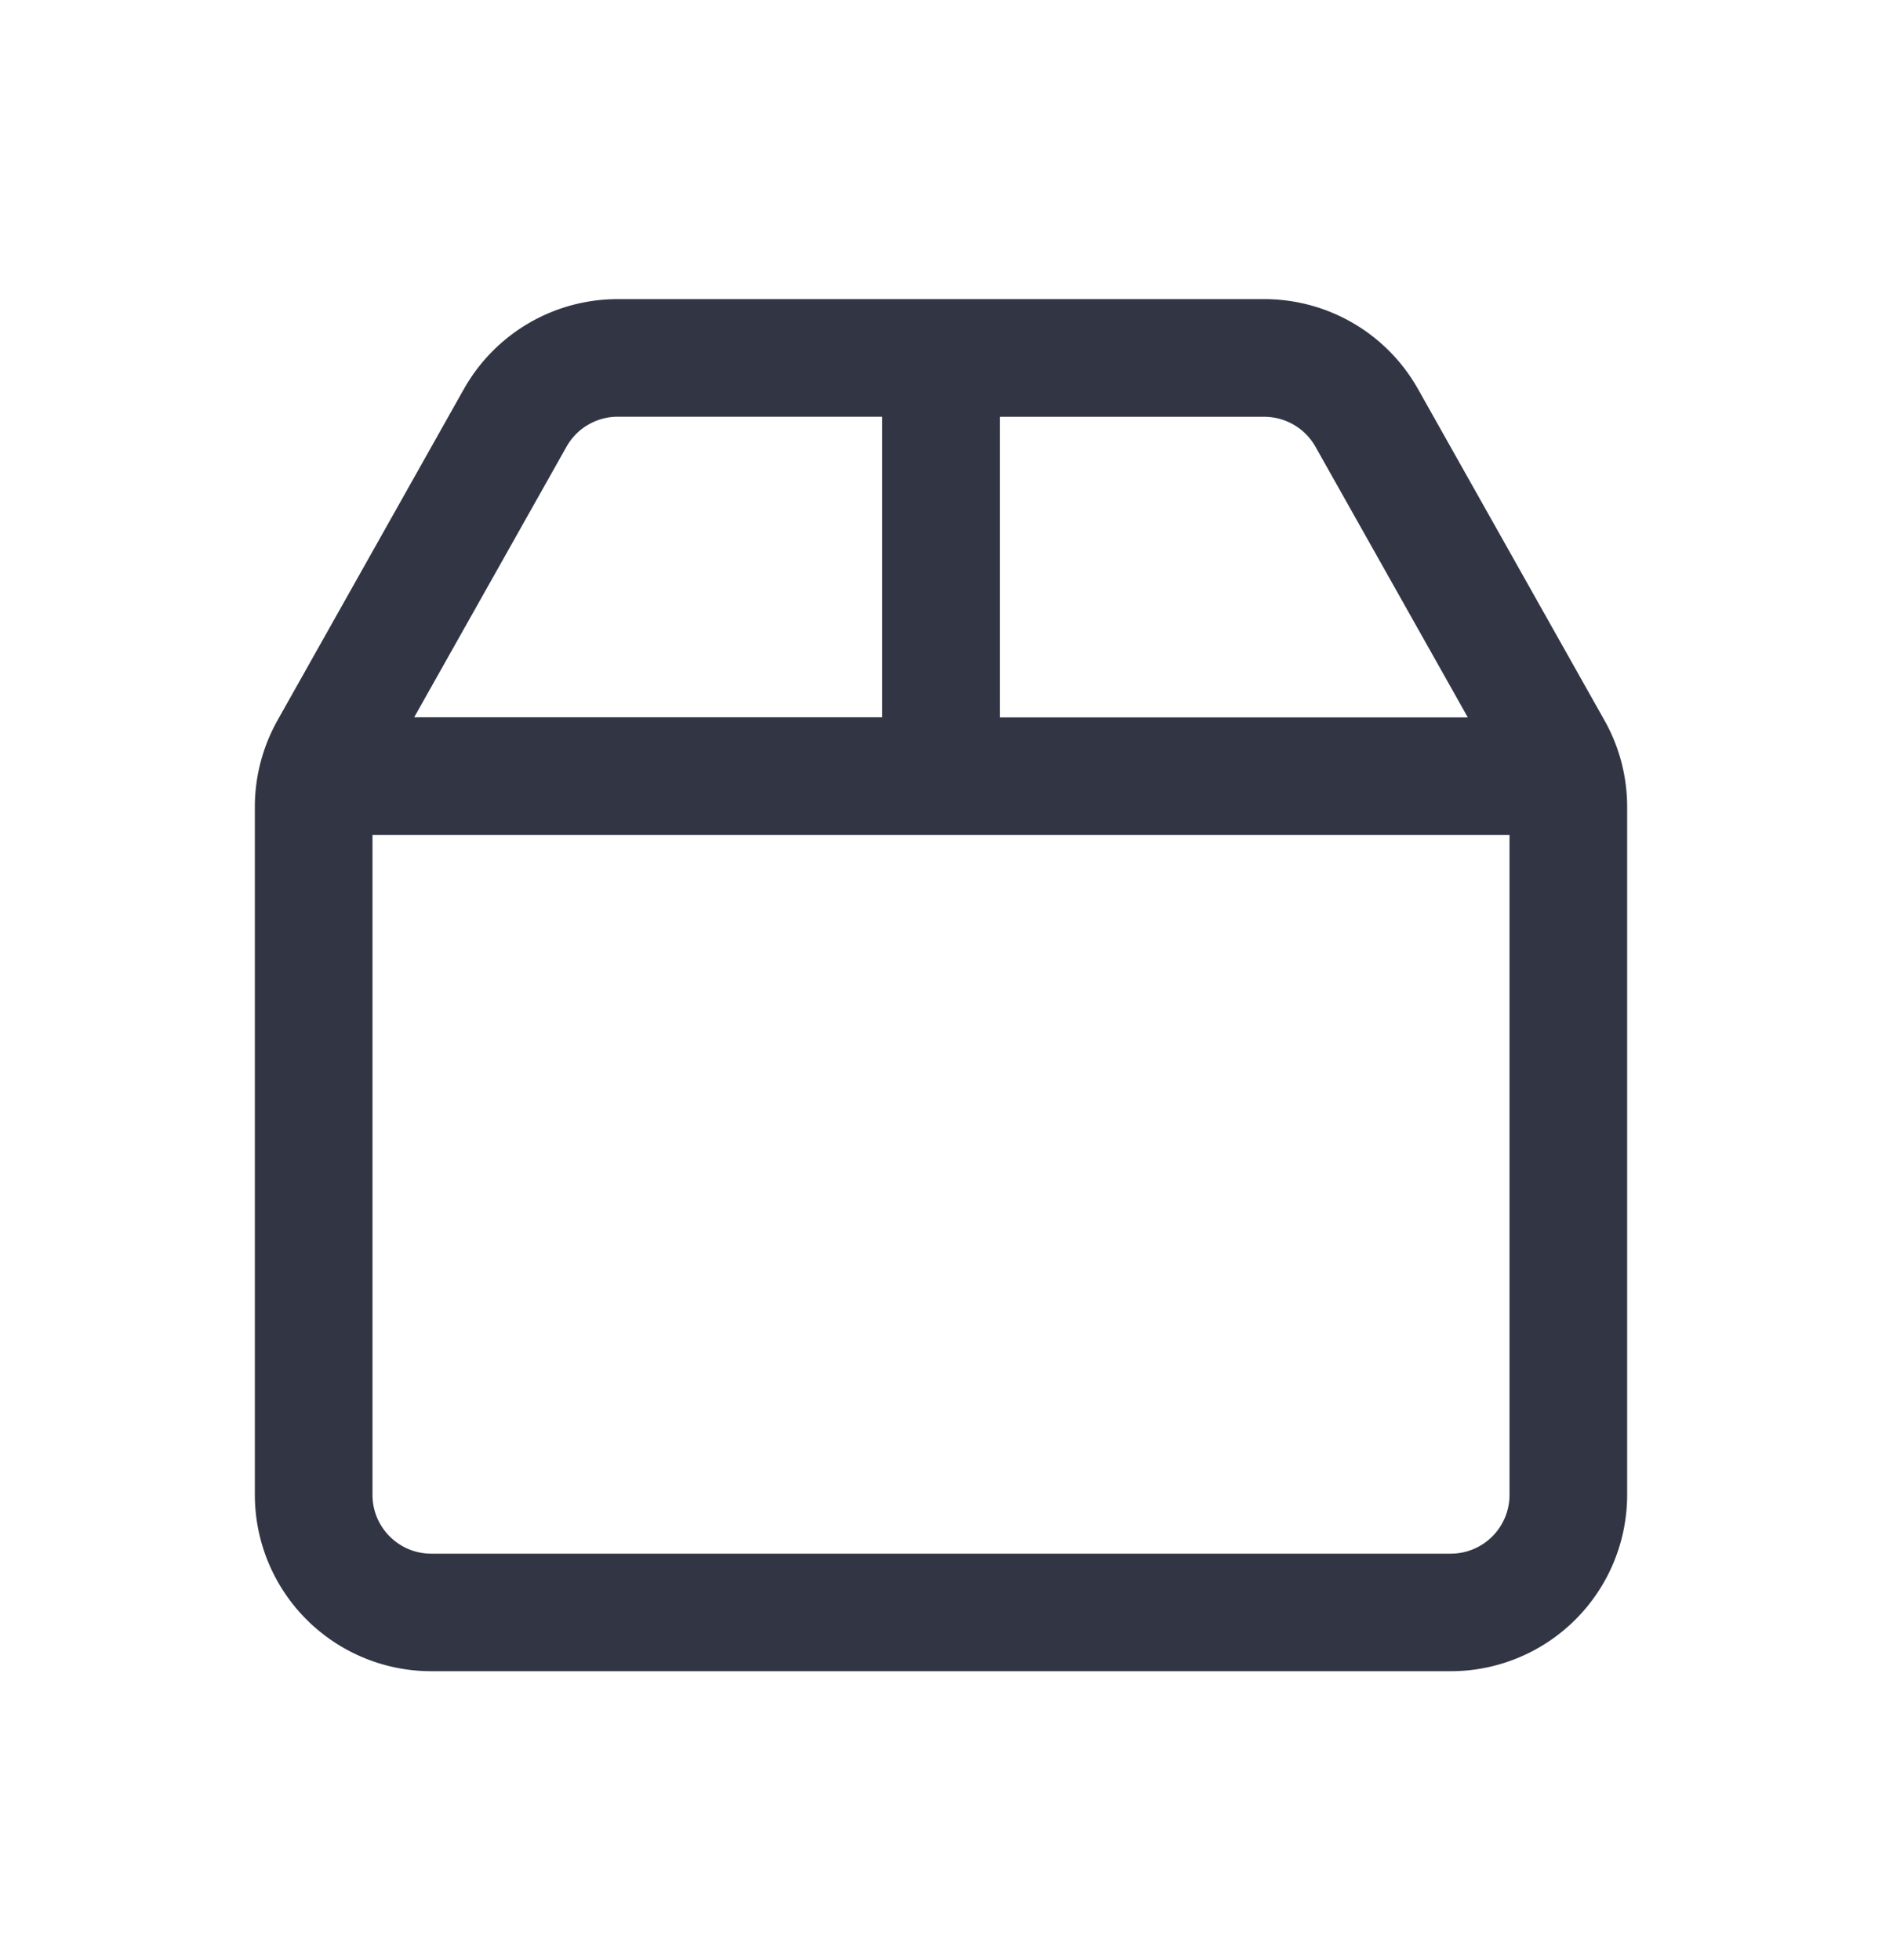 <svg viewBox="0 0 24 25" fill="none" xmlns="http://www.w3.org/2000/svg"><path d="M5.916 4.962a2.25 2.25 0 011.961-1.147h8.246a2.25 2.25 0 011.96 1.147l2.378 4.226c.19.337.289.717.289 1.103v8.774a2.25 2.25 0 01-2.25 2.25h-13a2.25 2.25 0 01-2.25-2.25V10.29c0-.386.1-.766.289-1.103l2.377-4.226zM11.25 9.15V5.315H7.877a.75.75 0 00-.653.383l-1.942 3.45h5.968zm-6.5 1.5v8.416c0 .414.336.75.75.75h13a.75.75 0 00.75-.75v-8.417H4.75zm13.968-1.5l-1.942-3.451a.75.75 0 00-.653-.383H12.75V9.15h5.968z" fill="#323544"/></svg>
